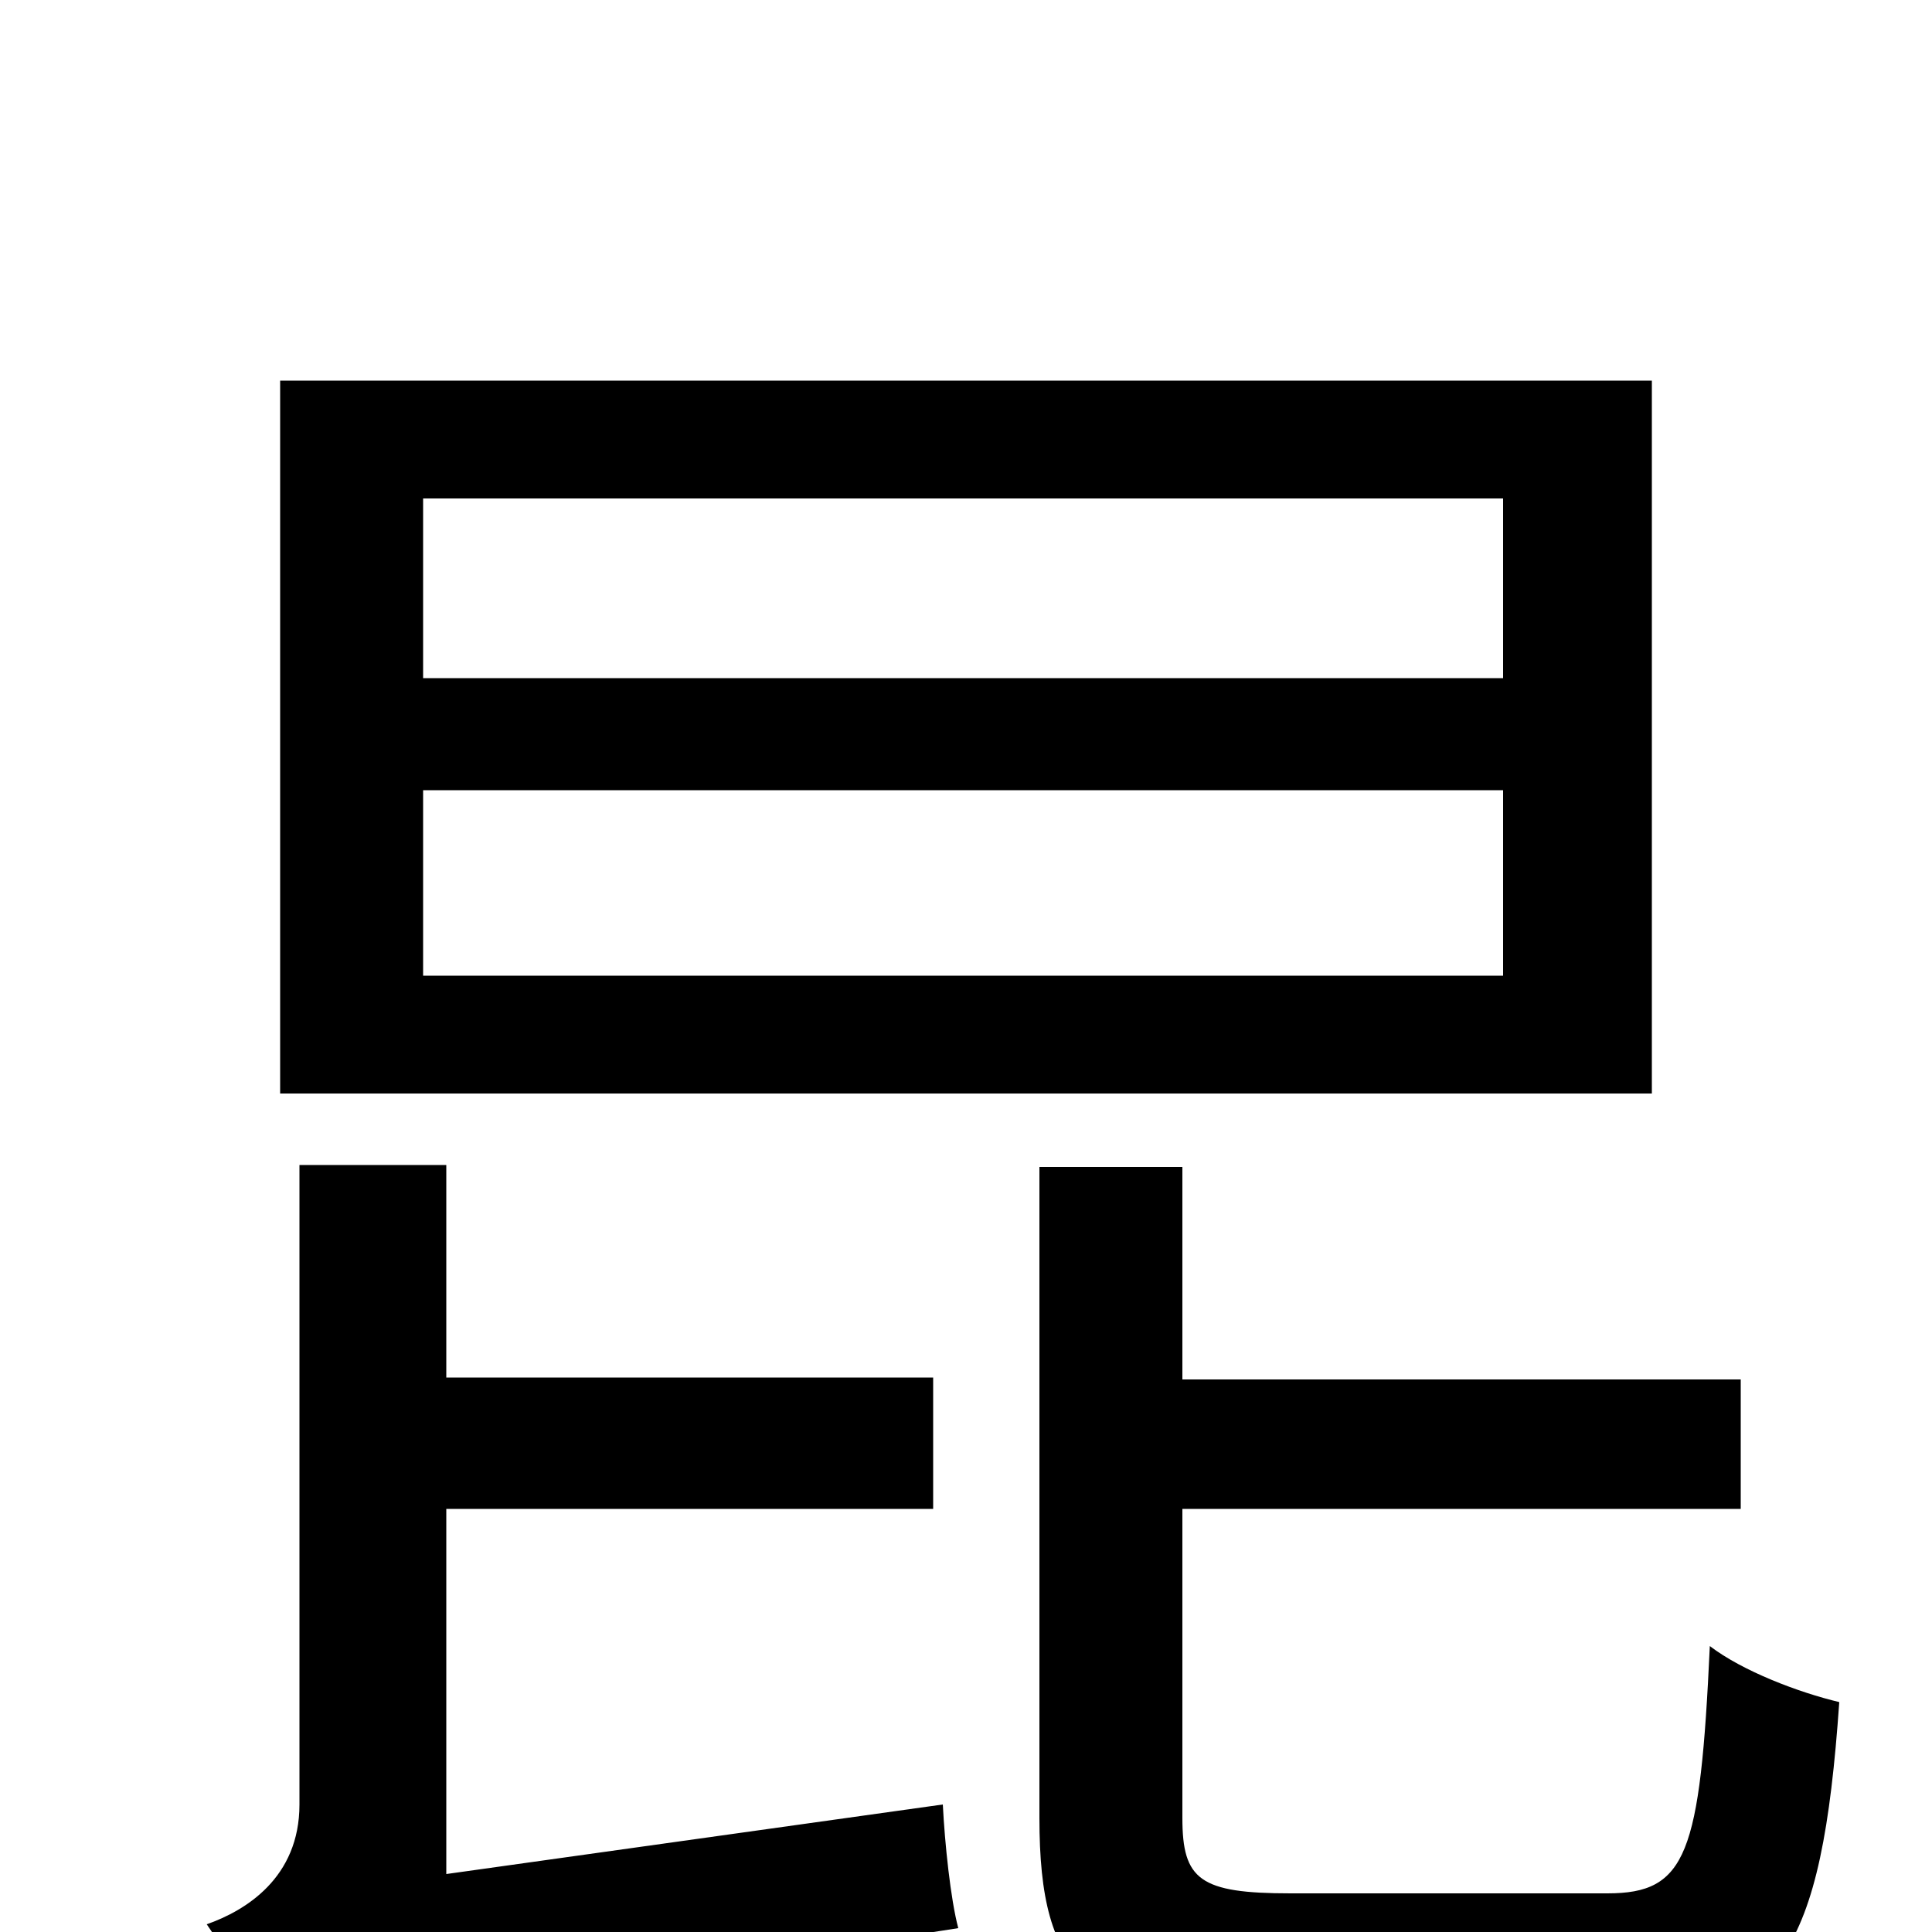 <svg xmlns="http://www.w3.org/2000/svg" viewBox="0 -1000 1000 1000">
	<path fill="#000000" d="M778 -649H219V-742H778ZM778 -495H219V-591H778ZM855 -803H145V-434H855ZM231 -30V-219H483V-287H231V-397H155V-66C155 -28 127 -11 107 -4C119 13 134 45 139 64C163 51 200 44 496 -2C492 -17 489 -46 488 -66ZM668 -20C621 -20 612 -27 612 -59V-219H901V-286H612V-396H538V-59C538 23 563 46 660 46H837C921 46 943 11 952 -119C931 -124 902 -135 885 -148C880 -40 873 -20 832 -20Z"/>
</svg>